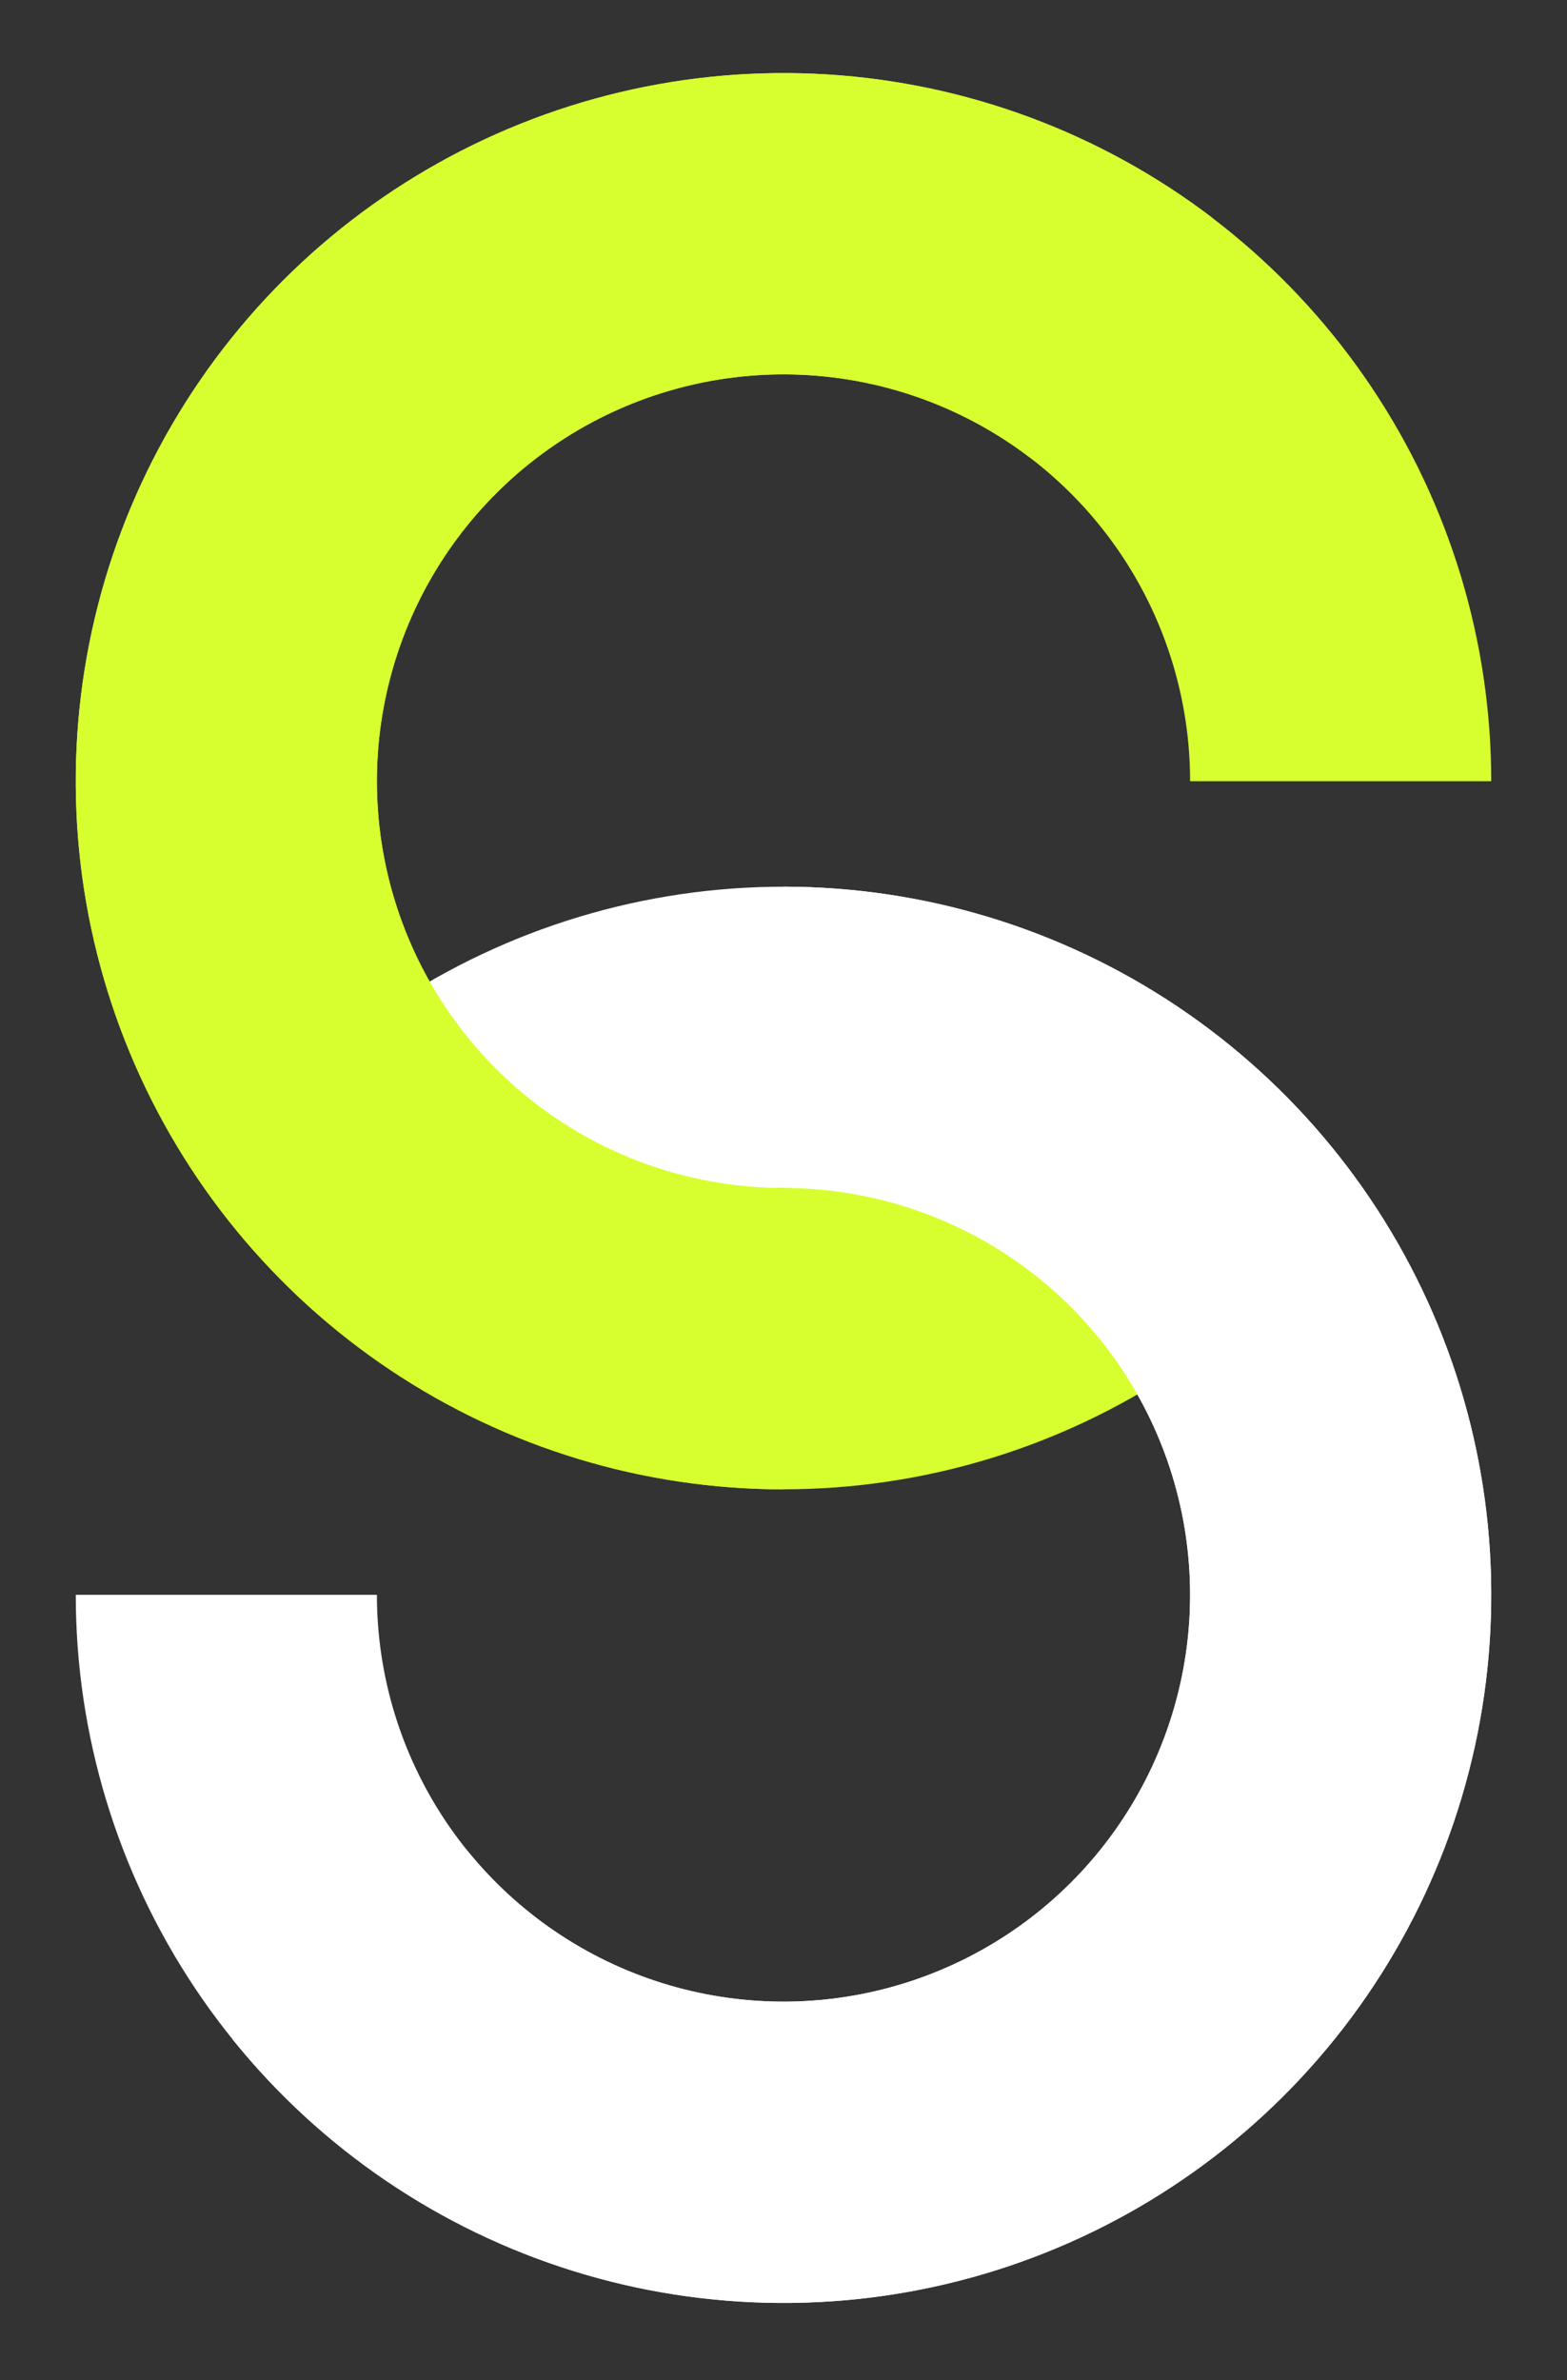 <svg width="220" height="334" viewBox="0 0 220 334" fill="none" xmlns="http://www.w3.org/2000/svg">
<rect x="0" y="0" width="220" height="334" fill="#333333" stroke="none"/>
<path d="M49.121 272.907C58.836 284.948 71.903 293.837 86.671 298.451C101.438 303.065 117.242 303.197 132.084 298.829C146.926 294.461 160.14 285.79 170.054 273.913C179.968 262.035 186.137 247.485 187.782 232.101C189.426 216.717 186.472 201.191 179.293 187.486C172.113 173.782 161.031 162.514 147.448 155.107C133.864 147.701 118.389 144.489 102.98 145.877C87.571 147.265 72.92 153.192 60.879 162.907" stroke="white" stroke-width="42.279"/>
<path d="M157.345 47.345C145.029 37.981 130.212 32.48 114.77 31.536C99.327 30.593 83.952 34.25 70.588 42.046C57.223 49.841 46.471 61.424 39.69 75.33C32.909 89.236 30.404 104.841 32.491 120.171C34.579 135.501 41.166 149.867 51.418 161.454C61.671 173.041 75.129 181.327 90.091 185.264C105.053 189.202 120.846 188.615 135.474 183.577C150.103 178.538 162.908 169.276 172.272 156.96" stroke="#D7FF30" stroke-width="42.279"/>
<path d="M188.224 109.621C188.224 94.15 183.636 79.026 175.041 66.162C166.445 53.298 154.228 43.272 139.935 37.351C125.641 31.43 109.913 29.881 94.738 32.9C79.564 35.918 65.626 43.368 54.686 54.308C43.746 65.248 36.296 79.186 33.278 94.361C30.259 109.535 31.808 125.263 37.729 139.557C43.65 153.85 53.676 166.068 66.54 174.663C79.404 183.258 94.528 187.846 109.999 187.846" stroke="#D7FF30" stroke-width="42.279"/>
<path d="M31.776 223.783C31.776 239.254 36.364 254.378 44.959 267.242C53.554 280.106 65.772 290.133 80.065 296.053C94.359 301.974 110.087 303.523 125.262 300.505C140.436 297.486 154.374 290.036 165.314 279.096C176.254 268.156 183.704 254.218 186.723 239.044C189.741 223.87 188.192 208.141 182.271 193.848C176.35 179.554 166.324 167.337 153.46 158.741C140.596 150.146 125.472 145.558 110.001 145.558" stroke="white" stroke-width="42.279"/>
</svg>

